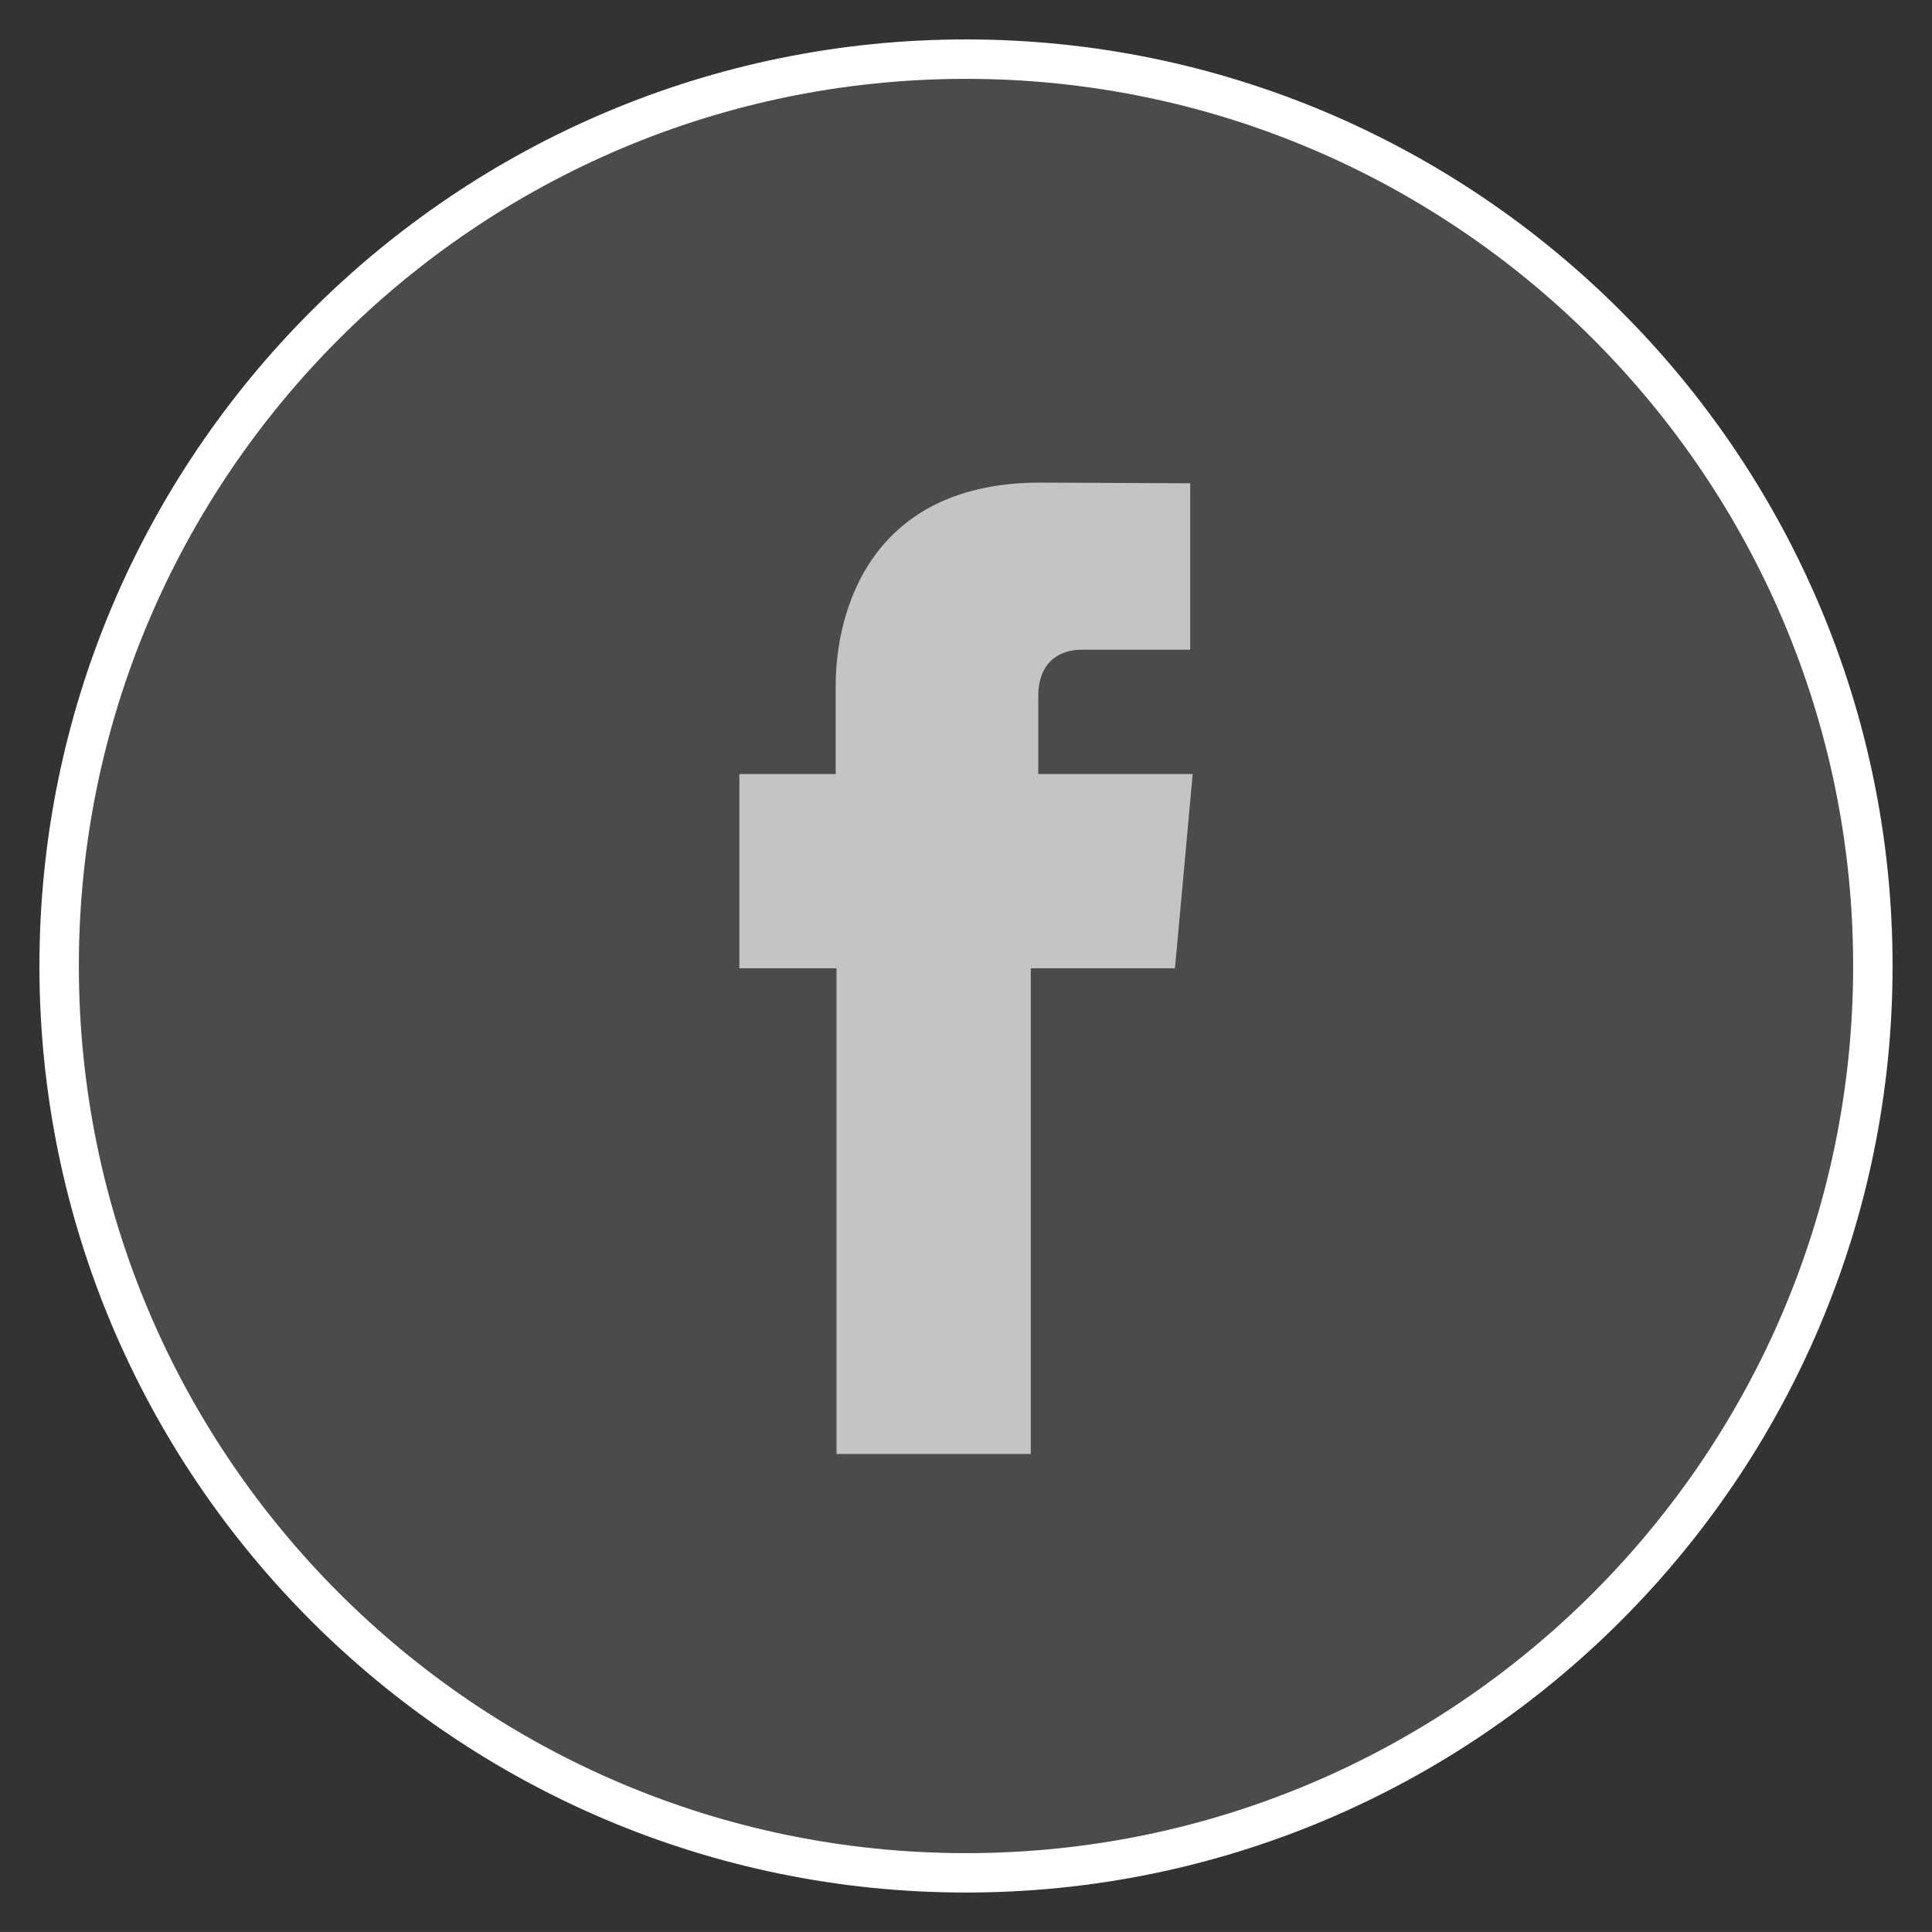 <?xml version="1.0" encoding="utf-8"?>
<!-- Generator: Adobe Illustrator 17.0.0, SVG Export Plug-In . SVG Version: 6.00 Build 0)  -->
<!DOCTYPE svg PUBLIC "-//W3C//DTD SVG 1.1//EN" "http://www.w3.org/Graphics/SVG/1.1/DTD/svg11.dtd">
<svg version="1.1" id="Capa_1" xmlns="http://www.w3.org/2000/svg" xmlns:xlink="http://www.w3.org/1999/xlink" x="0px" y="0px"
	 width="49px" height="48.999px" viewBox="0 0 49 48.999" enable-background="new 0 0 49 48.999" xml:space="preserve">
<rect x="0" y="0" width="49" height="48.999" fill="#333333" stroke="none"/>
<g>
	<g id="XMLID_94_">
		<g opacity="0.12">
			<circle fill="#FFFFFF" cx="24.5" cy="24.5" r="23"/>
		</g>
		<g>
			<path fill="#FFFFFF" d="M24.5,47.999C11.542,47.999,1,37.457,1,24.5C1,11.542,11.542,1,24.5,1S48,11.542,48,24.5
				C48,37.457,37.458,47.999,24.5,47.999z M24.5,2C12.094,2,2,12.093,2,24.5c0,12.406,10.094,22.5,22.5,22.5S47,36.906,47,24.5
				C47,12.093,36.906,2,24.5,2z"/>
		</g>
	</g>
	<g id="XMLID_93_">
		<path fill="#C4C4C4" d="M26.333,19.632v-1.97c0-0.96,0.64-1.183,1.09-1.183c0.449,0,2.764,0,2.764,0v-4.222L26.38,12.24
			c-4.225,0-5.185,3.149-5.185,5.164v2.227h-2.443v2.977v1.95h2.464c0,5.584,0,12.319,0,12.319h4.927c0,0,0-6.802,0-12.319H29.8
			l0.177-1.935l0.272-2.992H26.333z"/>
	</g>
</g>
</svg>
